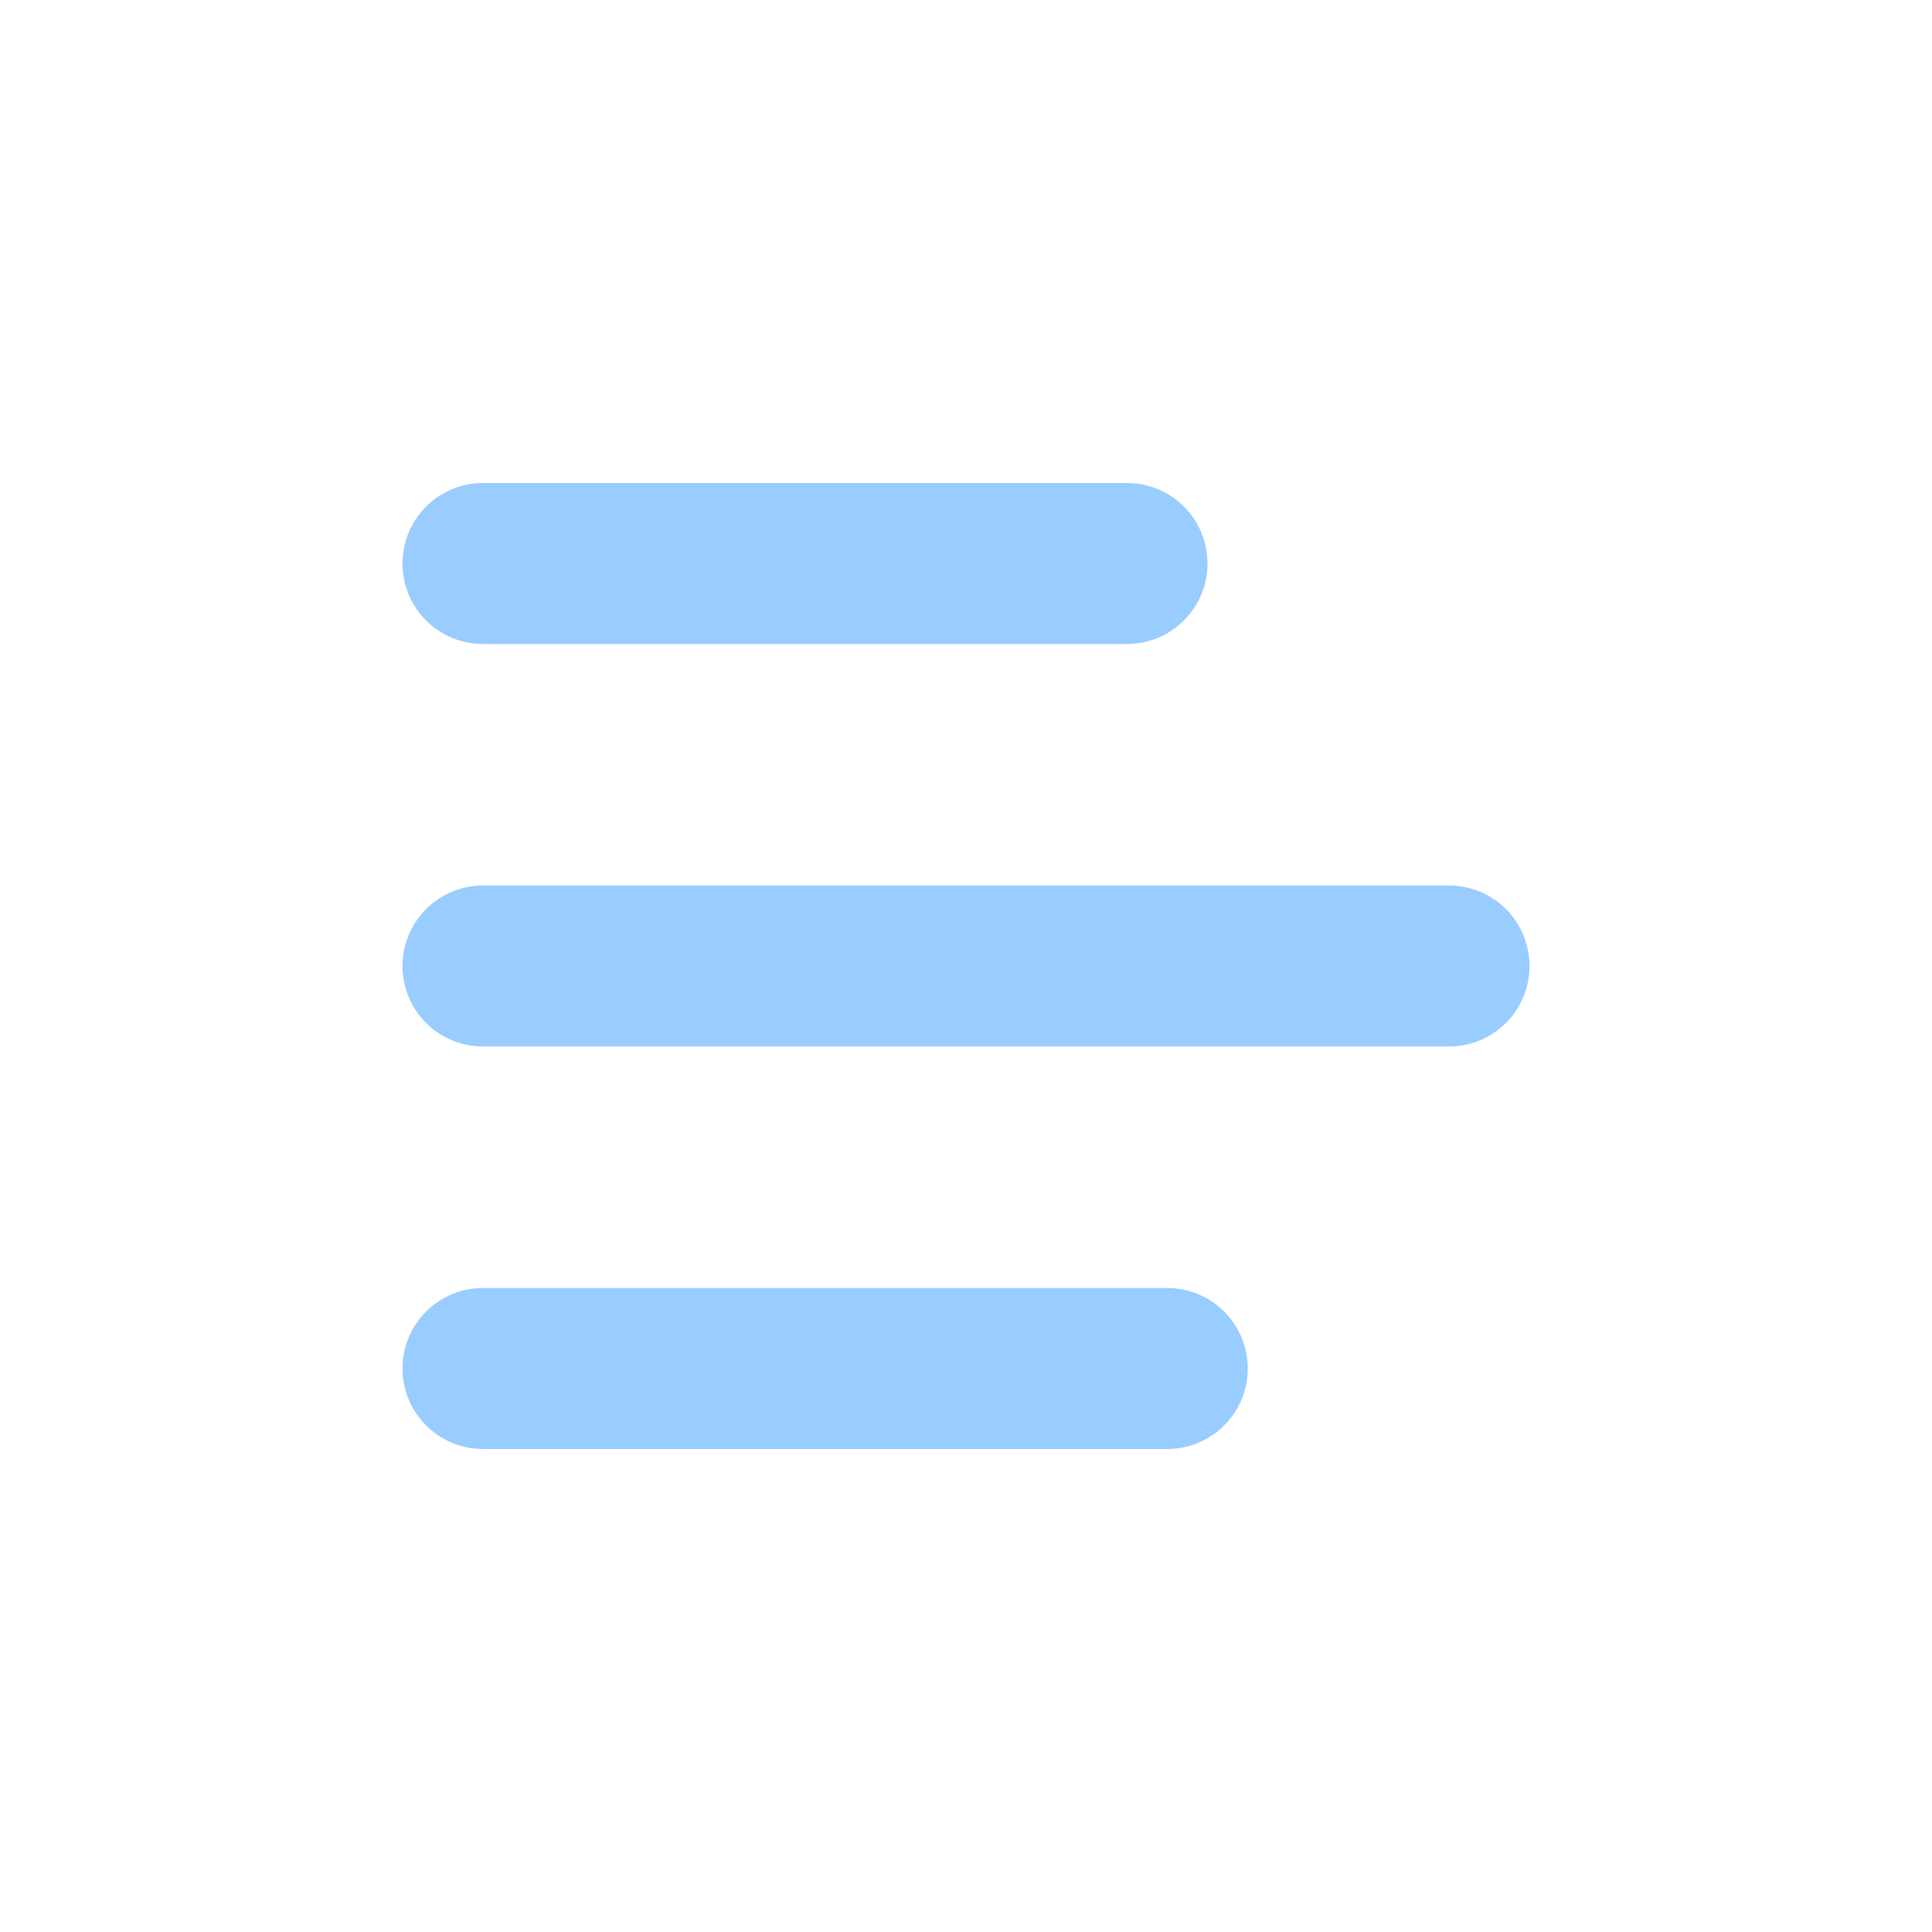 <svg width="24" height="24" viewBox="0 0 24 24" fill="none" xmlns="http://www.w3.org/2000/svg">
<path d="M6 7H12H14M6 12H18M6 17H12H14.5" stroke="#99CCFF" stroke-width="2" stroke-linecap="round" stroke-linejoin="round"/>
</svg>
